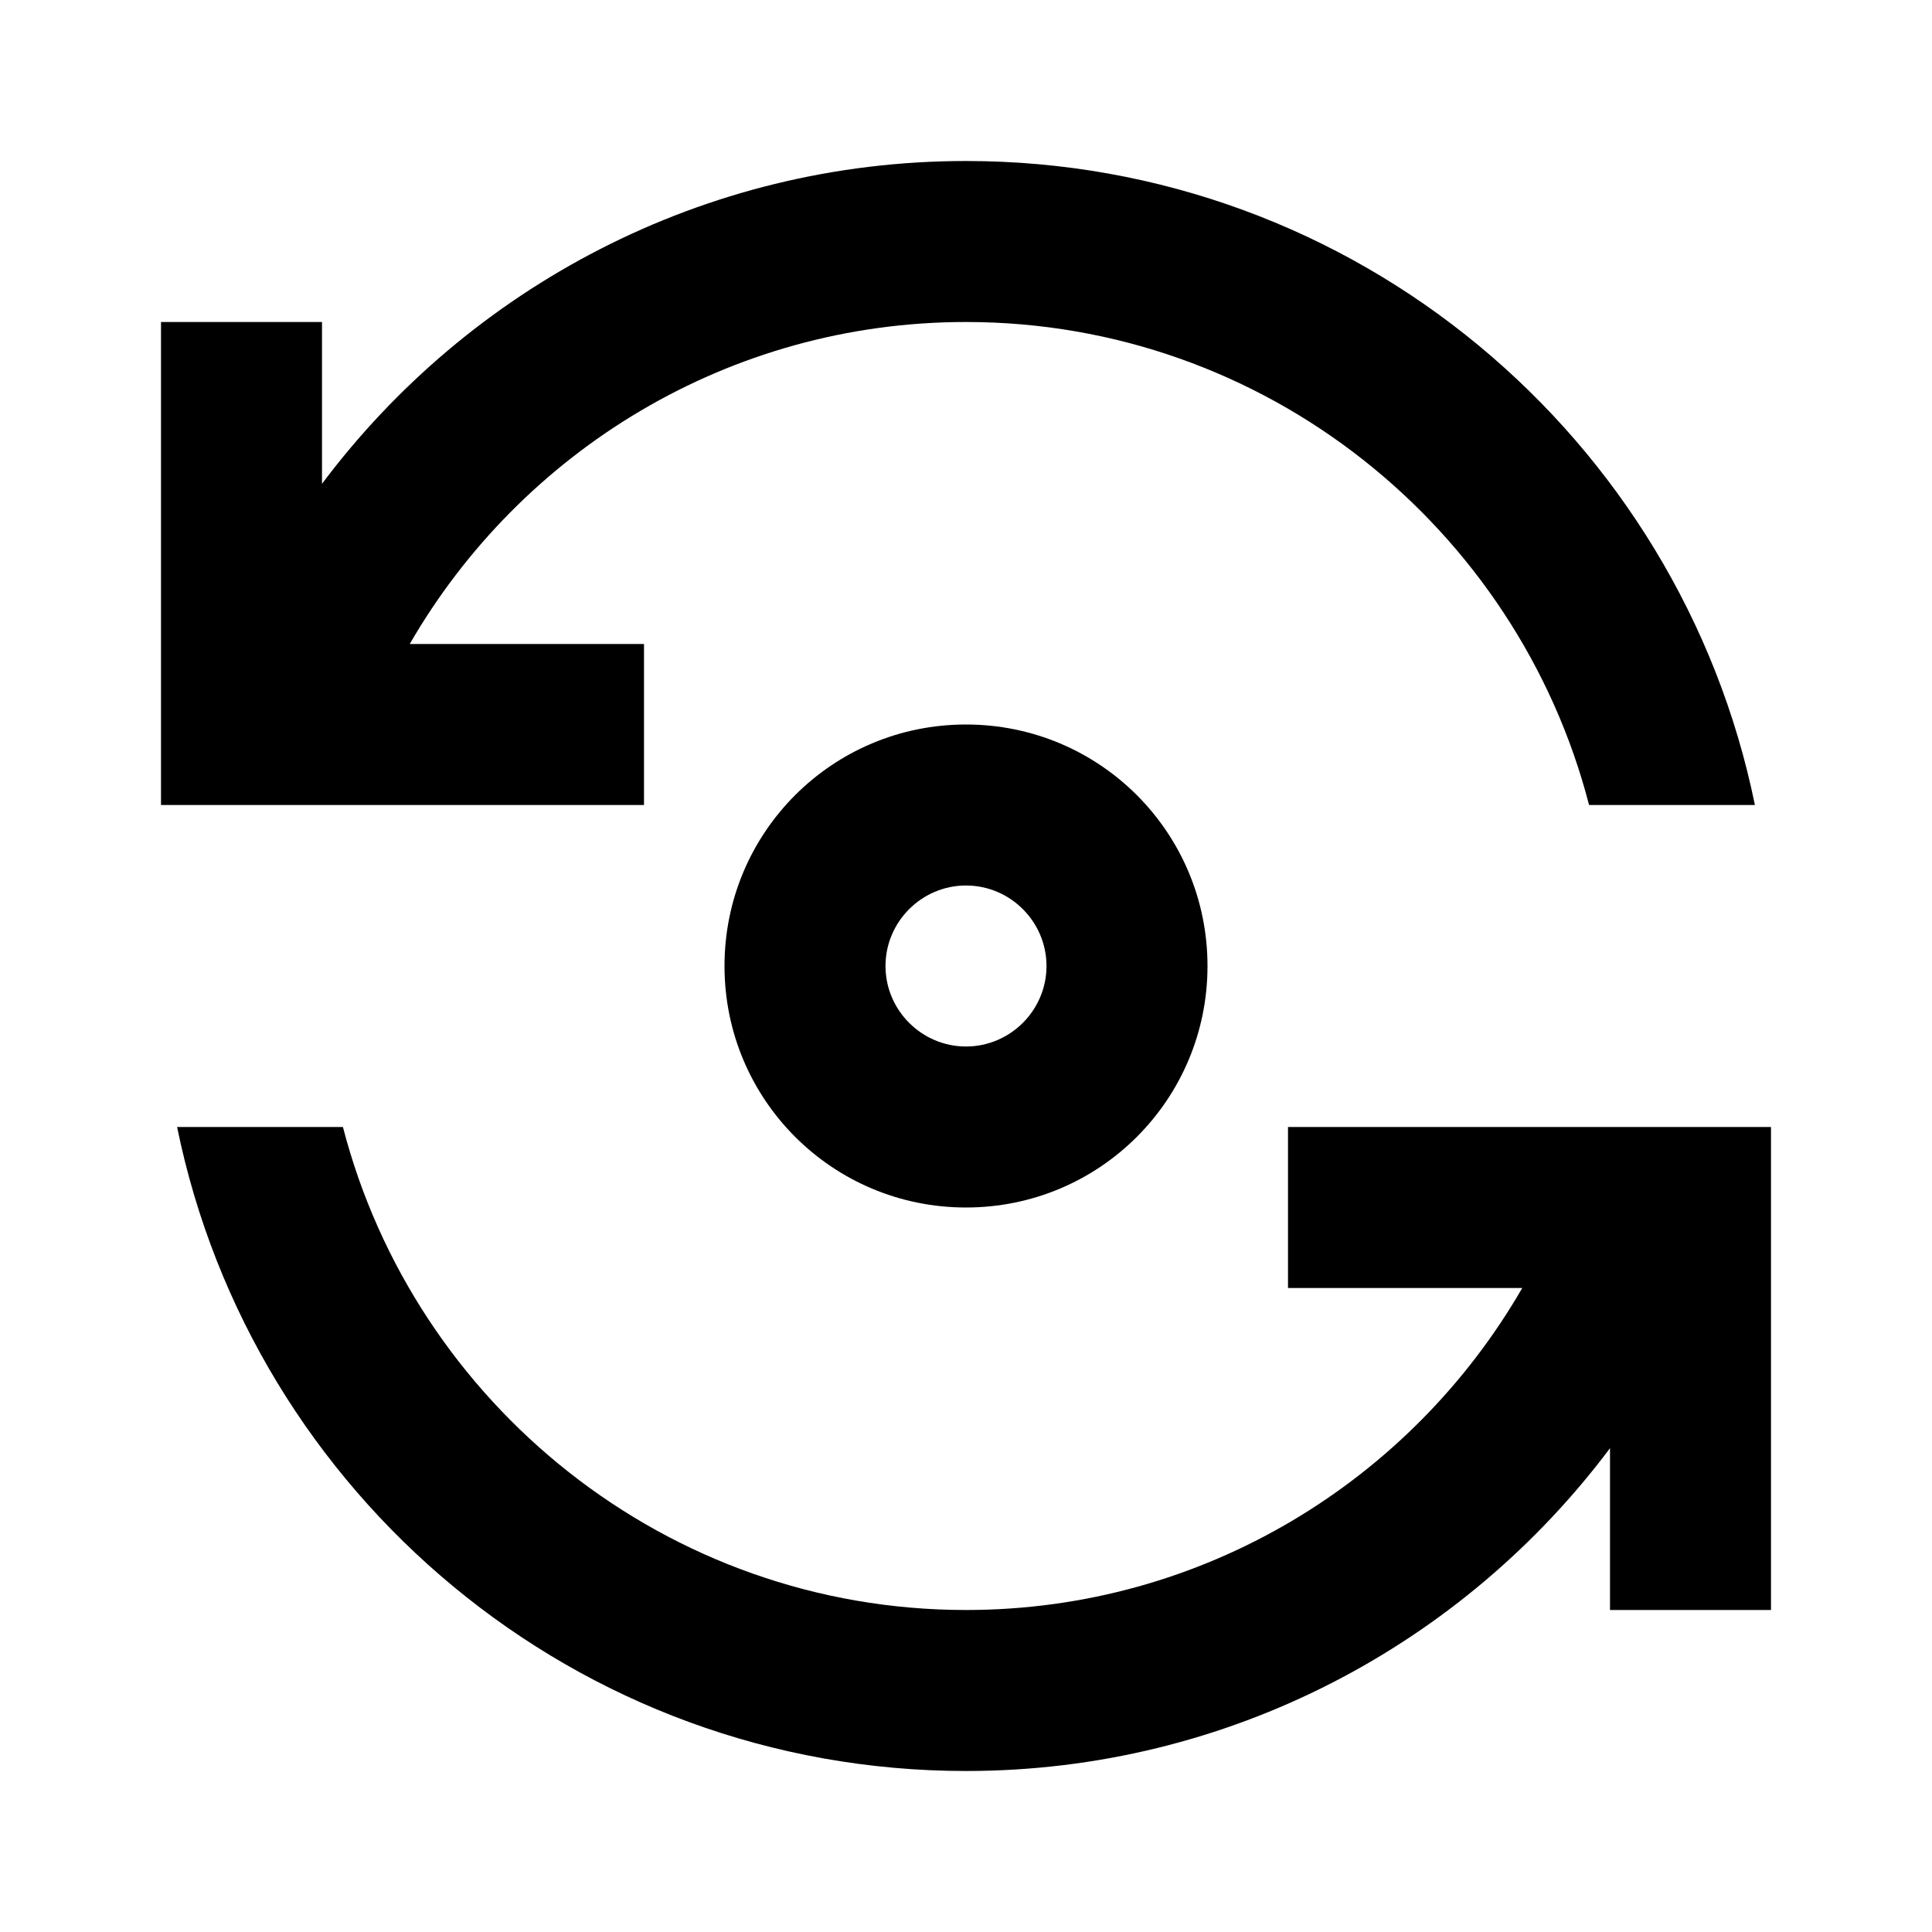 <svg xmlns="http://www.w3.org/2000/svg" width="3em" height="3em" viewBox="0 0 24 24"><path fill="currentColor" d="M9 12c0 1.66 1.34 3 3 3s3-1.34 3-3s-1.34-3-3-3s-3 1.34-3 3m4 0c0 .55-.45 1-1 1s-1-.45-1-1s.45-1 1-1s1 .45 1 1"/><path fill="currentColor" d="M8 10V8H5.09C6.47 5.61 9.05 4 12 4c3.72 0 6.85 2.56 7.74 6h2.06c-.93-4.56-4.96-8-9.8-8c-3.27 0-6.18 1.58-8 4.01V4H2v6zm8 4v2h2.91c-1.38 2.39-3.96 4-6.91 4c-3.72 0-6.85-2.56-7.74-6H2.2c.93 4.56 4.96 8 9.8 8c3.27 0 6.18-1.58 8-4.01V20h2v-6z"/></svg>